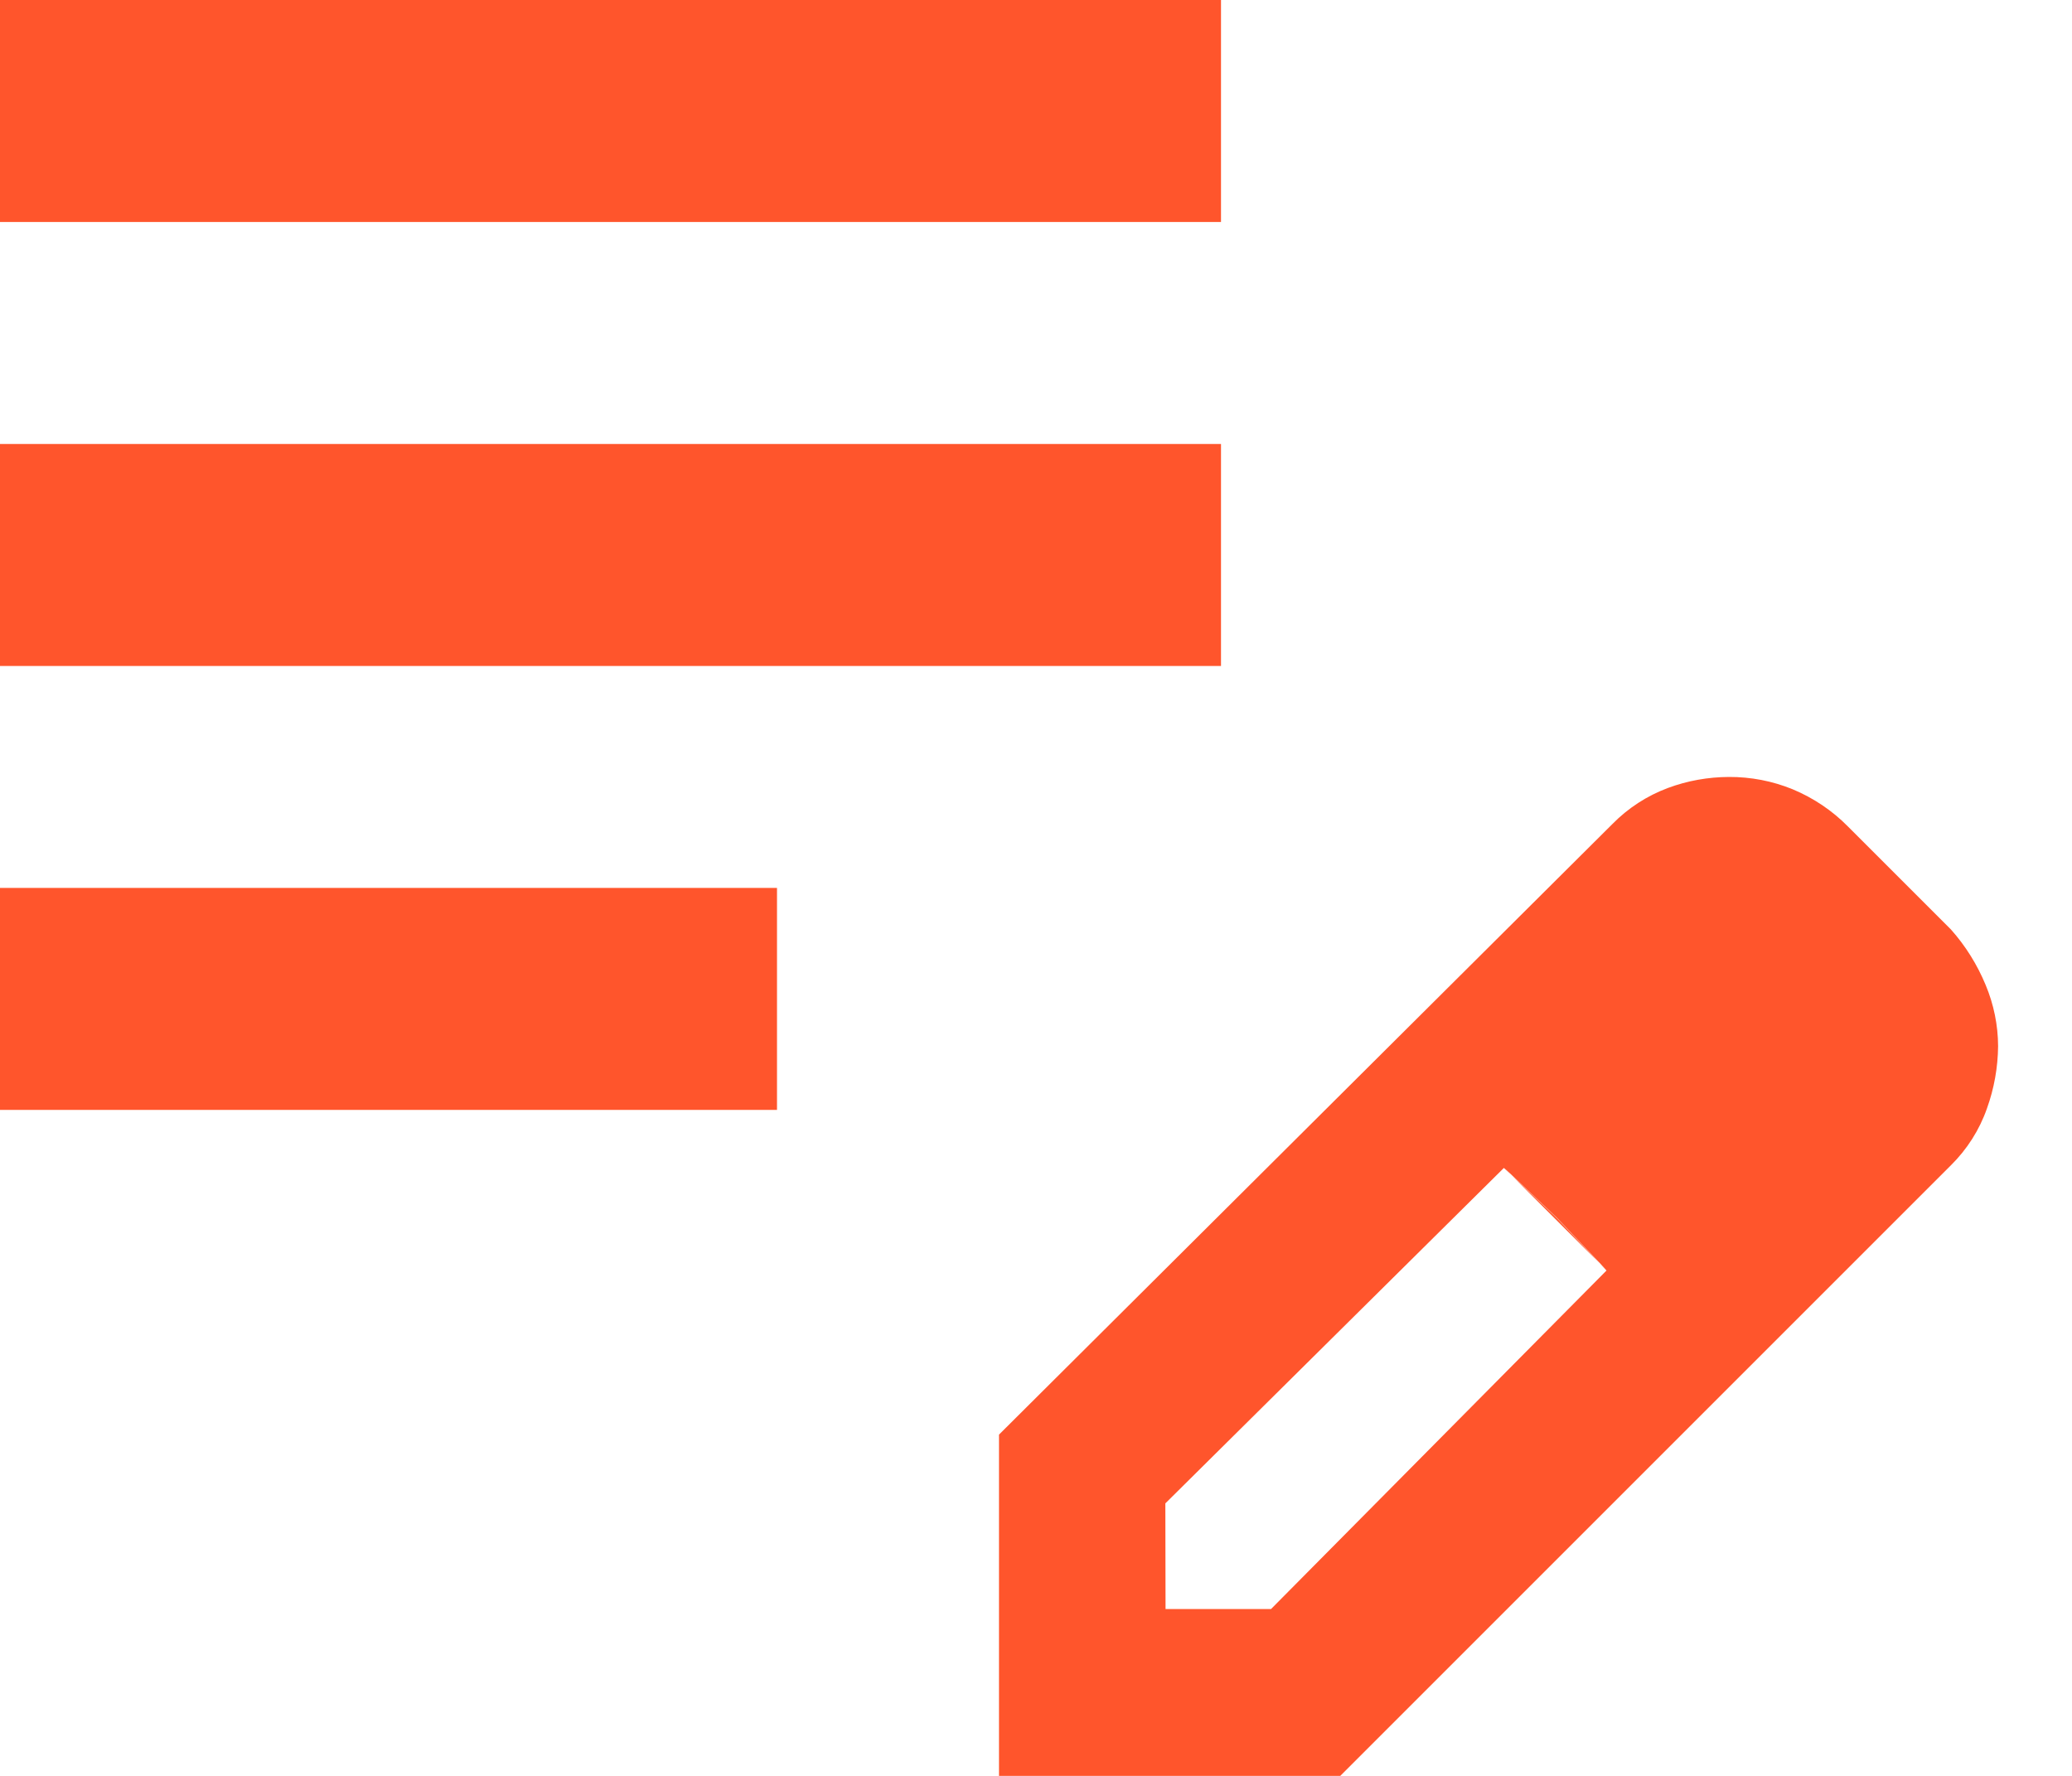 <svg xmlns="http://www.w3.org/2000/svg" width="21" height="18" viewBox="0 0 21 18" fill="none">
    <path
        d="M0 9H7.875V11.25H0V9ZM0 4.5H12.375V6.75H0V4.5ZM0 0H12.375V2.25H0V0ZM10.125 18V14.541L16.341 8.353C16.5 8.191 16.692 8.066 16.904 7.987C17.102 7.913 17.312 7.876 17.523 7.875C17.744 7.874 17.964 7.916 18.169 8C18.38 8.088 18.572 8.217 18.732 8.38L19.773 9.421C19.921 9.587 20.04 9.778 20.125 9.984C20.207 10.18 20.25 10.39 20.251 10.603C20.249 10.819 20.211 11.032 20.138 11.235C20.062 11.453 19.936 11.65 19.772 11.812L13.584 18H10.125ZM11.813 16.309H12.882L16.282 12.878L15.776 12.344L15.242 11.838L11.811 15.238L11.813 16.309ZM15.779 12.343L15.245 11.837L16.286 12.878L15.779 12.343Z"
        fill="#FF552C" />
</svg>